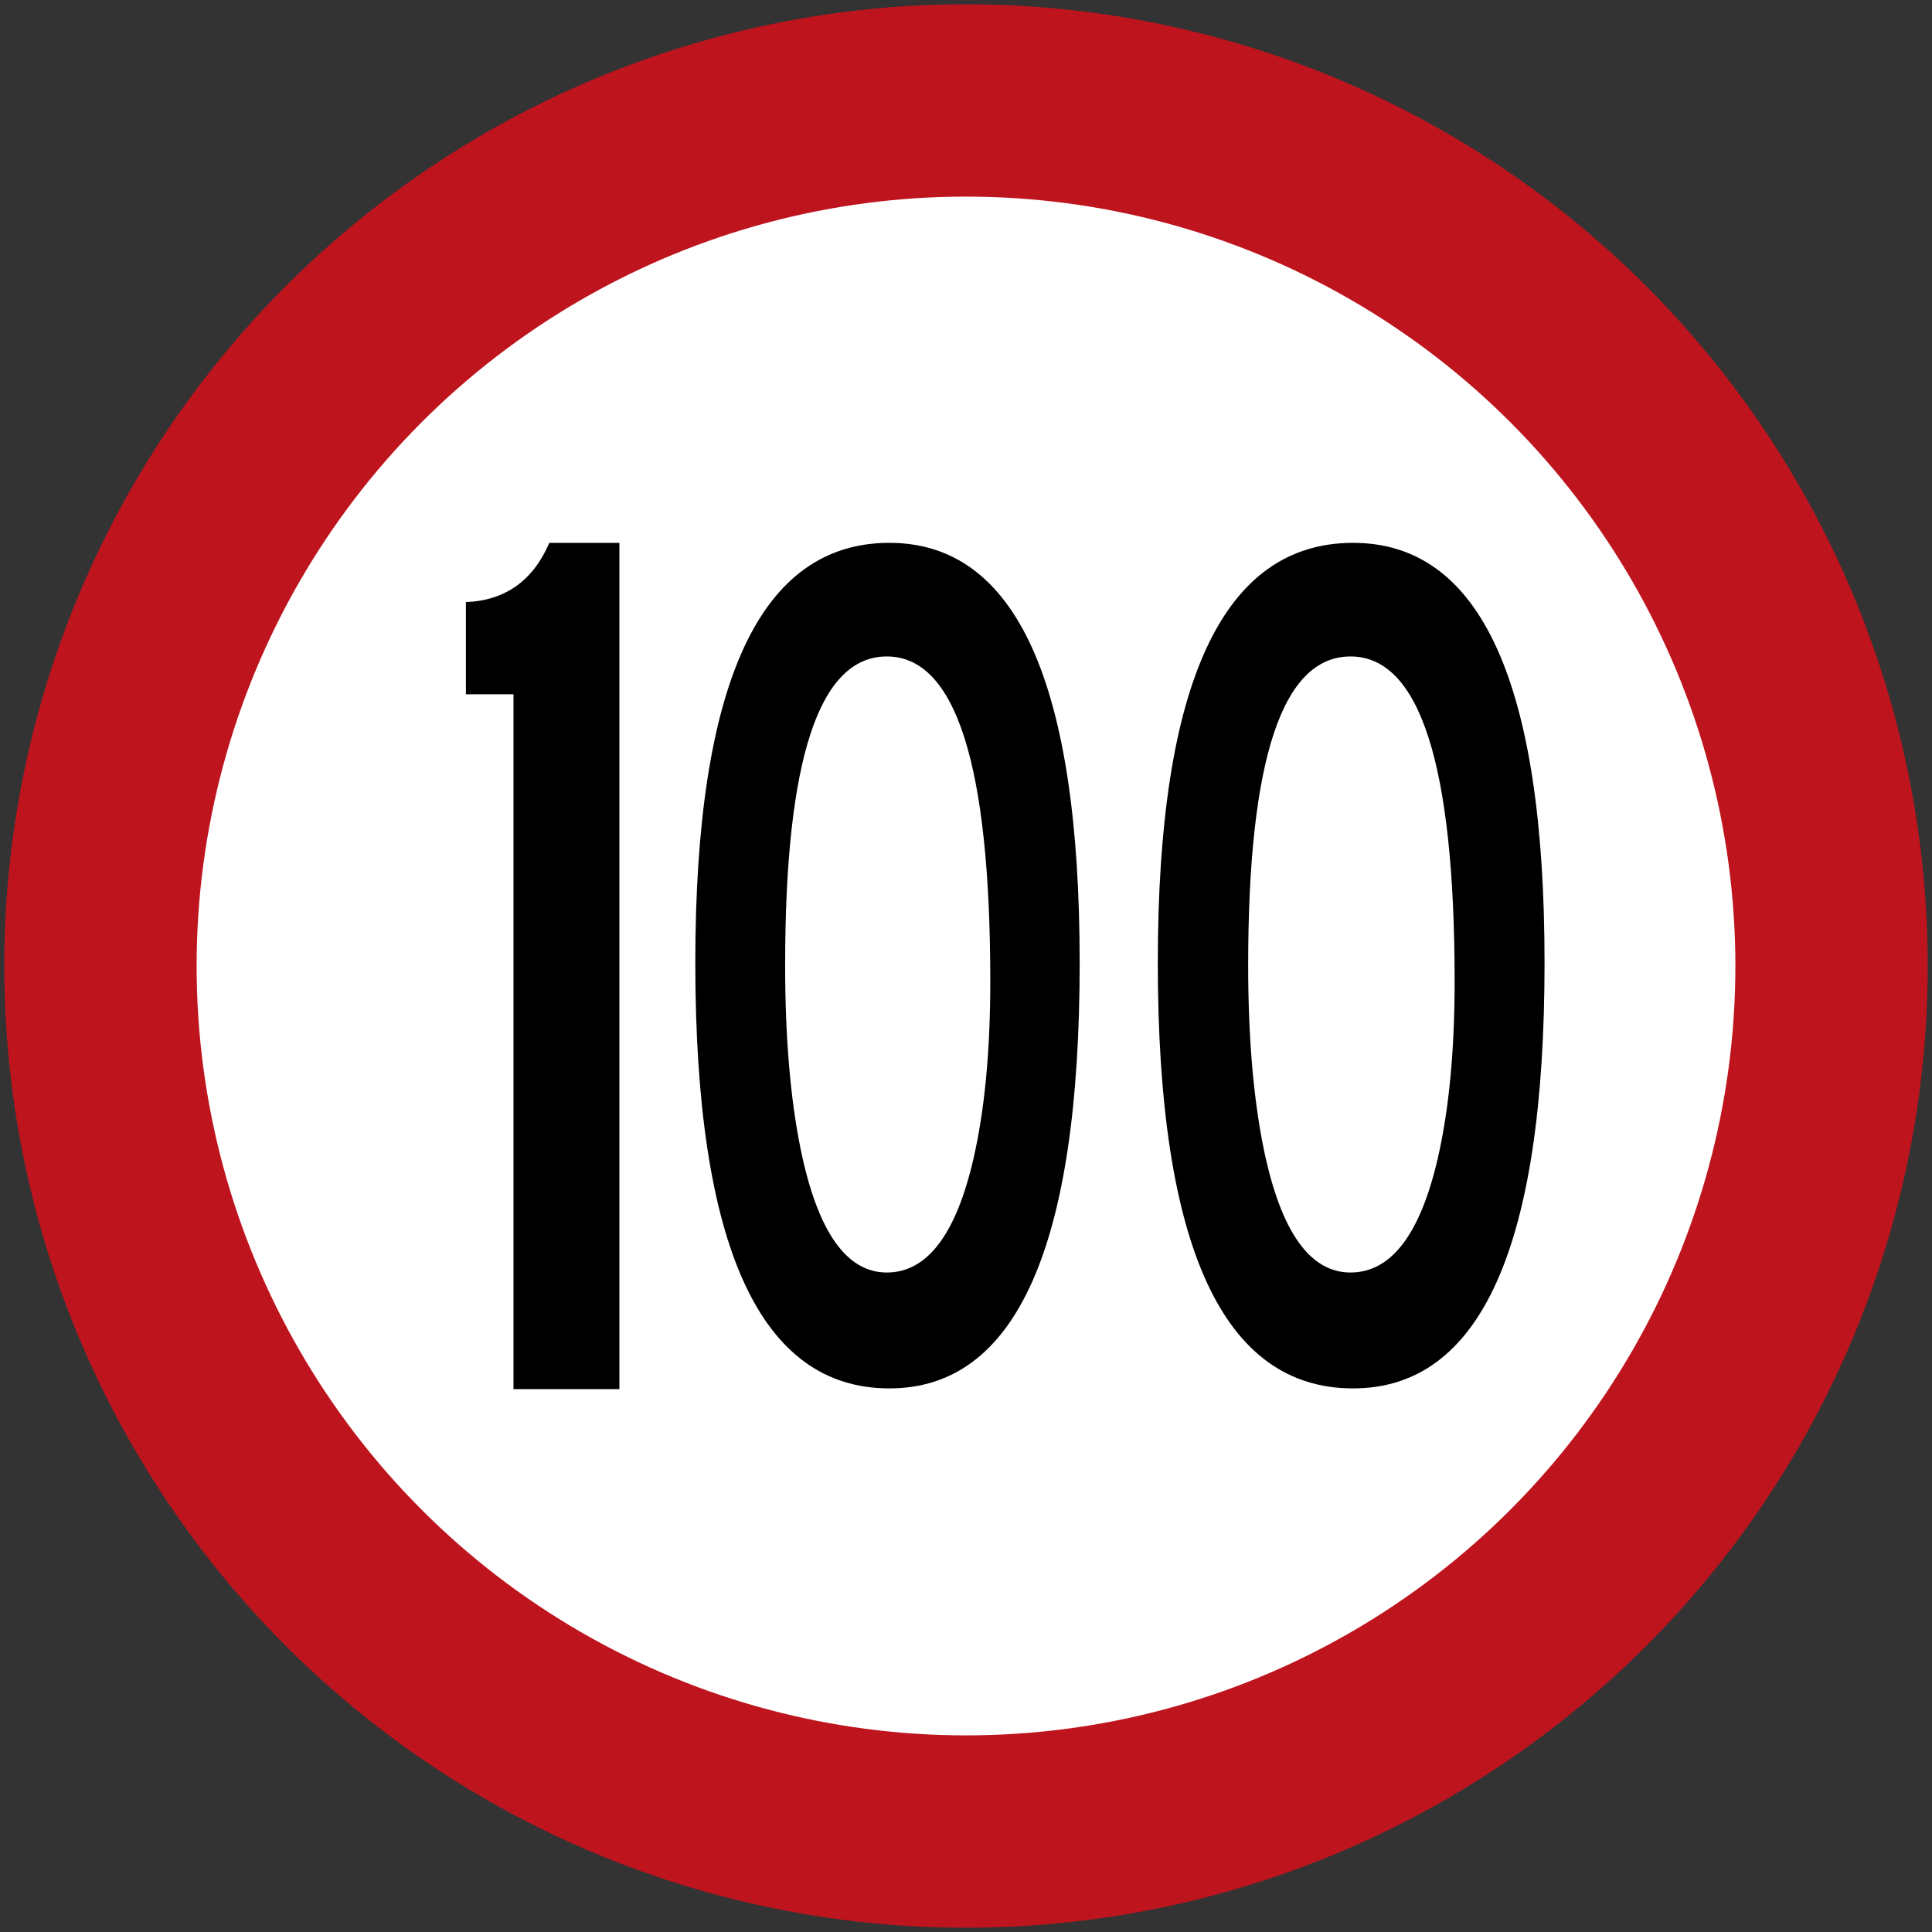 <?xml version="1.0" encoding="UTF-8" standalone="no"?>
<!-- Created with Inkscape (http://www.inkscape.org/) -->

<svg
   xmlns:dc="http://purl.org/dc/elements/1.1/"
   xmlns:cc="http://creativecommons.org/ns#"
   xmlns:rdf="http://www.w3.org/1999/02/22-rdf-syntax-ns#"
   xmlns:svg="http://www.w3.org/2000/svg"
   xmlns="http://www.w3.org/2000/svg"
   xmlns:sodipodi="http://sodipodi.sourceforge.net/DTD/sodipodi-0.dtd"
   xmlns:inkscape="http://www.inkscape.org/namespaces/inkscape"
   width="90.4cm"
   height="90.4cm"
   viewBox="0 0 9040 9040"
   version="1.1"
   id="svg30"
   inkscape:version="0.92.2 (5c3e80d, 2017-08-06)"
   sodipodi:docname="100.svg">
  <rect x="0" y="0" width="9040" height="9040" fill="#333333" stroke="none"/>
  <defs
     id="defs24">
    <pattern
       y="0"
       x="0"
       height="6"
       width="6"
       patternUnits="userSpaceOnUse"
       id="EMFhbasepattern" />
    <pattern
       y="0"
       x="0"
       height="6"
       width="6"
       patternUnits="userSpaceOnUse"
       id="EMFhbasepattern-5" />
  </defs>
  <sodipodi:namedview
     id="base"
     pagecolor="#ffffff"
     bordercolor="#666666"
     borderopacity="1.0"
     inkscape:pageopacity="0.0"
     inkscape:pageshadow="2"
     inkscape:zoom="0.0875"
     inkscape:cx="3183.2598"
     inkscape:cy="1489.1584"
     inkscape:document-units="cm"
     inkscape:current-layer="layer1"
     showgrid="false"
     units="cm"
     inkscape:window-width="1920"
     inkscape:window-height="1057"
     inkscape:window-x="-8"
     inkscape:window-y="-8"
     inkscape:window-maximized="1" />
  <g
     inkscape:label="Layer 1"
     inkscape:groupmode="layer"
     id="layer1"
     transform="translate(0,6070)">
    <circle
       id="path32"
       cx="4520"
       cy="-1550"
       style="fill:#be141e;fill-opacity:1;stroke:none;stroke-width:7.436"
       r="4500" />
    <circle
       style="fill:#ffffff;fill-opacity:1;stroke:none;stroke-width:4.066"
       id="path5072"
       cx="4520"
       cy="-1550"
       r="3600" />
    <path
       d="m 7227.058,-1565.153 v 0 c 0,-1310.221 -299.101,-1964.846 -895.859,-1964.846 -608.901,0 -913.707,654.625 -913.707,1964.846 0,1328.017 304.805,1991.631 913.707,1991.631 596.757,0 895.859,-663.614 895.859,-1991.631 m -420.711,88.279 c 0,323.758 -26.522,600.28 -79.474,829.501 -82.207,354.038 -218.234,531.57 -407.778,531.57 -190.32,0 -325.61,-191.766 -405.084,-573.535 -49.285,-239.881 -73.717,-527.902 -73.717,-864.185 0,-963.268 159.631,-1444.908 478.802,-1444.908 324.743,0 487.252,507.465 487.252,1521.555"
       style="fill:#000000;fill-opacity:1;fill-rule:nonzero;stroke:none;stroke-width:46.365"
       id="path1298"
       inkscape:connector-curvature="0" />
    <path
       d="m 5051.863,-1565.153 v 0 c 0,-1310.221 -297.196,-1964.846 -890.339,-1964.846 -605.195,0 -908.095,654.625 -908.095,1964.846 0,1328.017 302.9,1991.631 908.095,1991.631 593.143,0 890.339,-663.614 890.339,-1991.631 m -418.201,88.279 c 0,323.758 -26.246,600.28 -78.961,829.501 -81.656,354.038 -216.854,531.57 -405.268,531.57 -189.123,0 -323.494,-191.766 -402.364,-573.535 -49.141,-239.881 -73.336,-527.902 -73.336,-864.185 0,-963.268 158.606,-1444.908 475.7,-1444.908 322.929,0 484.229,507.465 484.229,1521.555"
       style="fill:#000000;fill-opacity:1;fill-rule:nonzero;stroke:none;stroke-width:46.365"
       id="path1306"
       inkscape:connector-curvature="0" />
    <path
       d="m 2402.65,430 h 495.585 V -3529.895 h -327.937 c -75.899,176.454 -205.999,269.793 -390.299,277.207 v 431.382 h 222.65 z"
       style="fill:#000000;fill-opacity:1;fill-rule:nonzero;stroke:none;stroke-width:46.365"
       id="path1310"
       inkscape:connector-curvature="0" />
  </g>
</svg>

